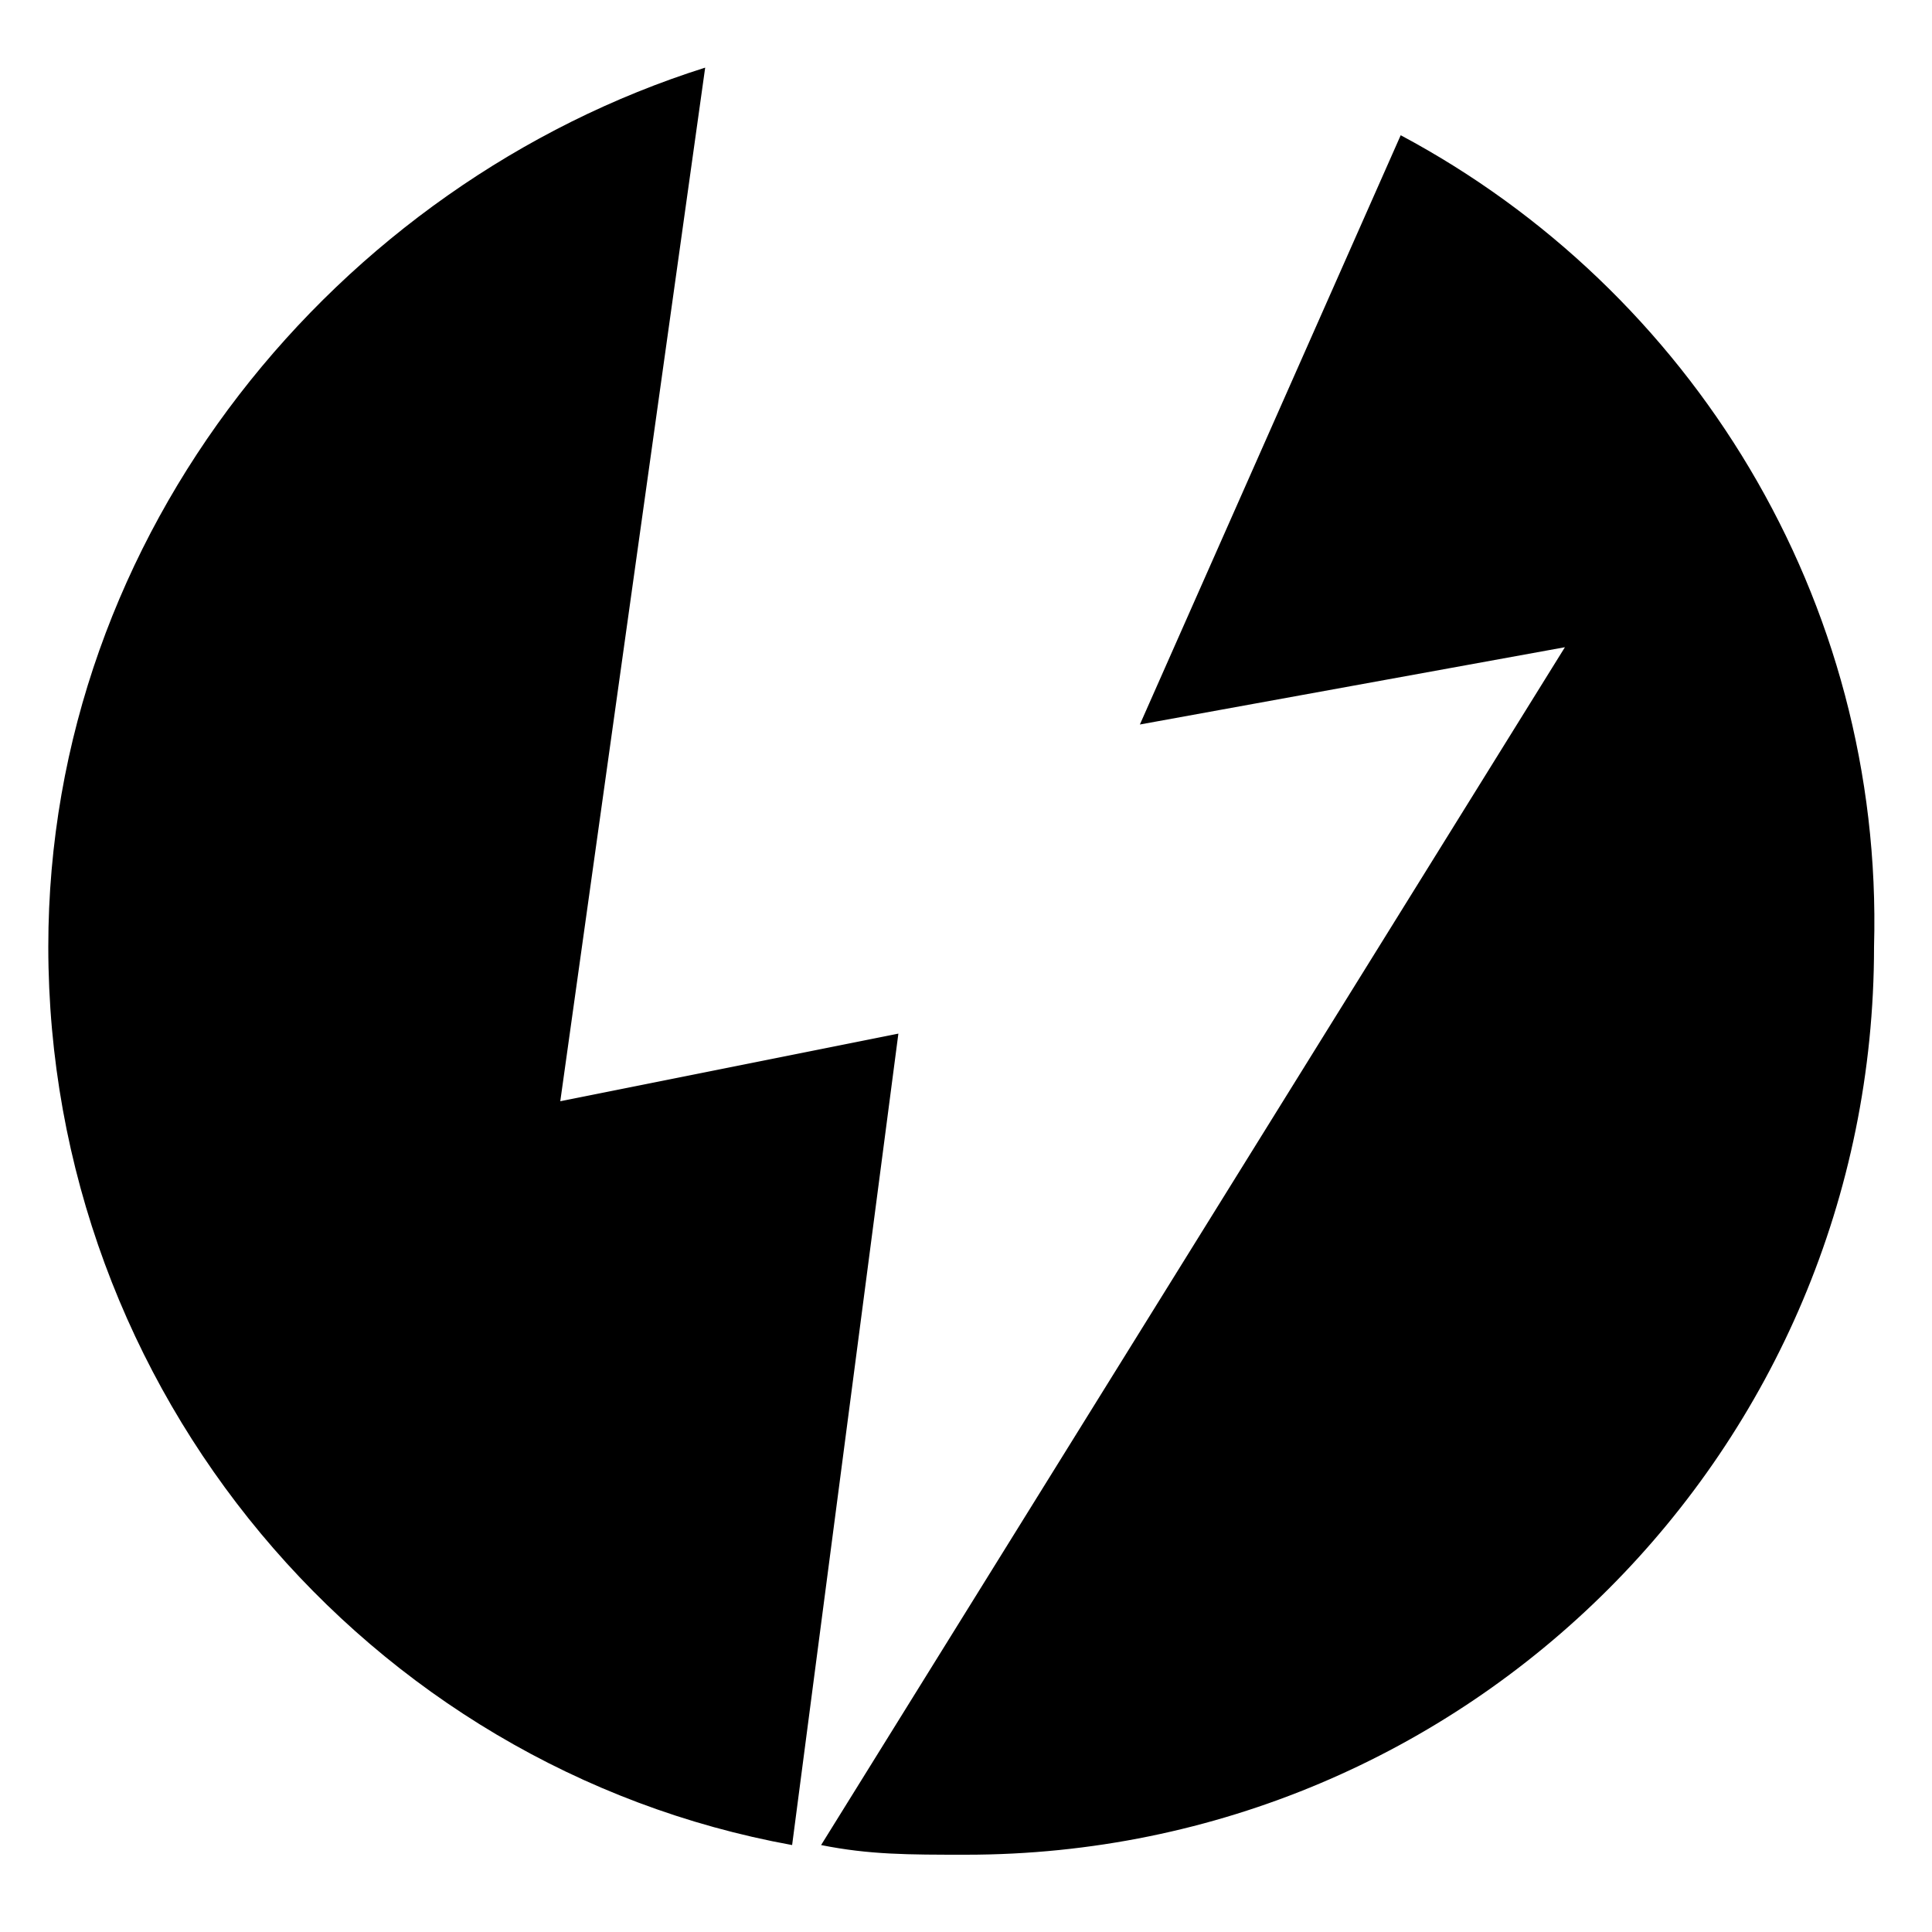 <?xml version="1.0" encoding="utf-8"?>
<!-- Generator: Adobe Illustrator 22.0.1, SVG Export Plug-In . SVG Version: 6.00 Build 0)  -->
<svg version="1.1" id="Layer_1" xmlns="http://www.w3.org/2000/svg" xmlns:xlink="http://www.w3.org/1999/xlink" x="0px" y="0px"
	 viewBox="0 0 20 20" enable-background="new 0 0 20 20" xml:space="preserve">
<g id="lightning-circle">
	<path d="M5.8,11.4L7.3,0.7C3.5,1.9,0.5,5.5,0.5,9.8c0,4.6,3.3,8.5,7.7,9.3l1.1-8.4L5.8,11.4z M14.5,1.4l-2.7,6.1l4.4-0.8L8.5,19.1
		c0.5,0.1,0.9,0.1,1.5,0.1c5.2,0,9.4-4.2,9.4-9.4C19.5,6.2,17.5,3,14.5,1.4z"/>
</g>
</svg>
